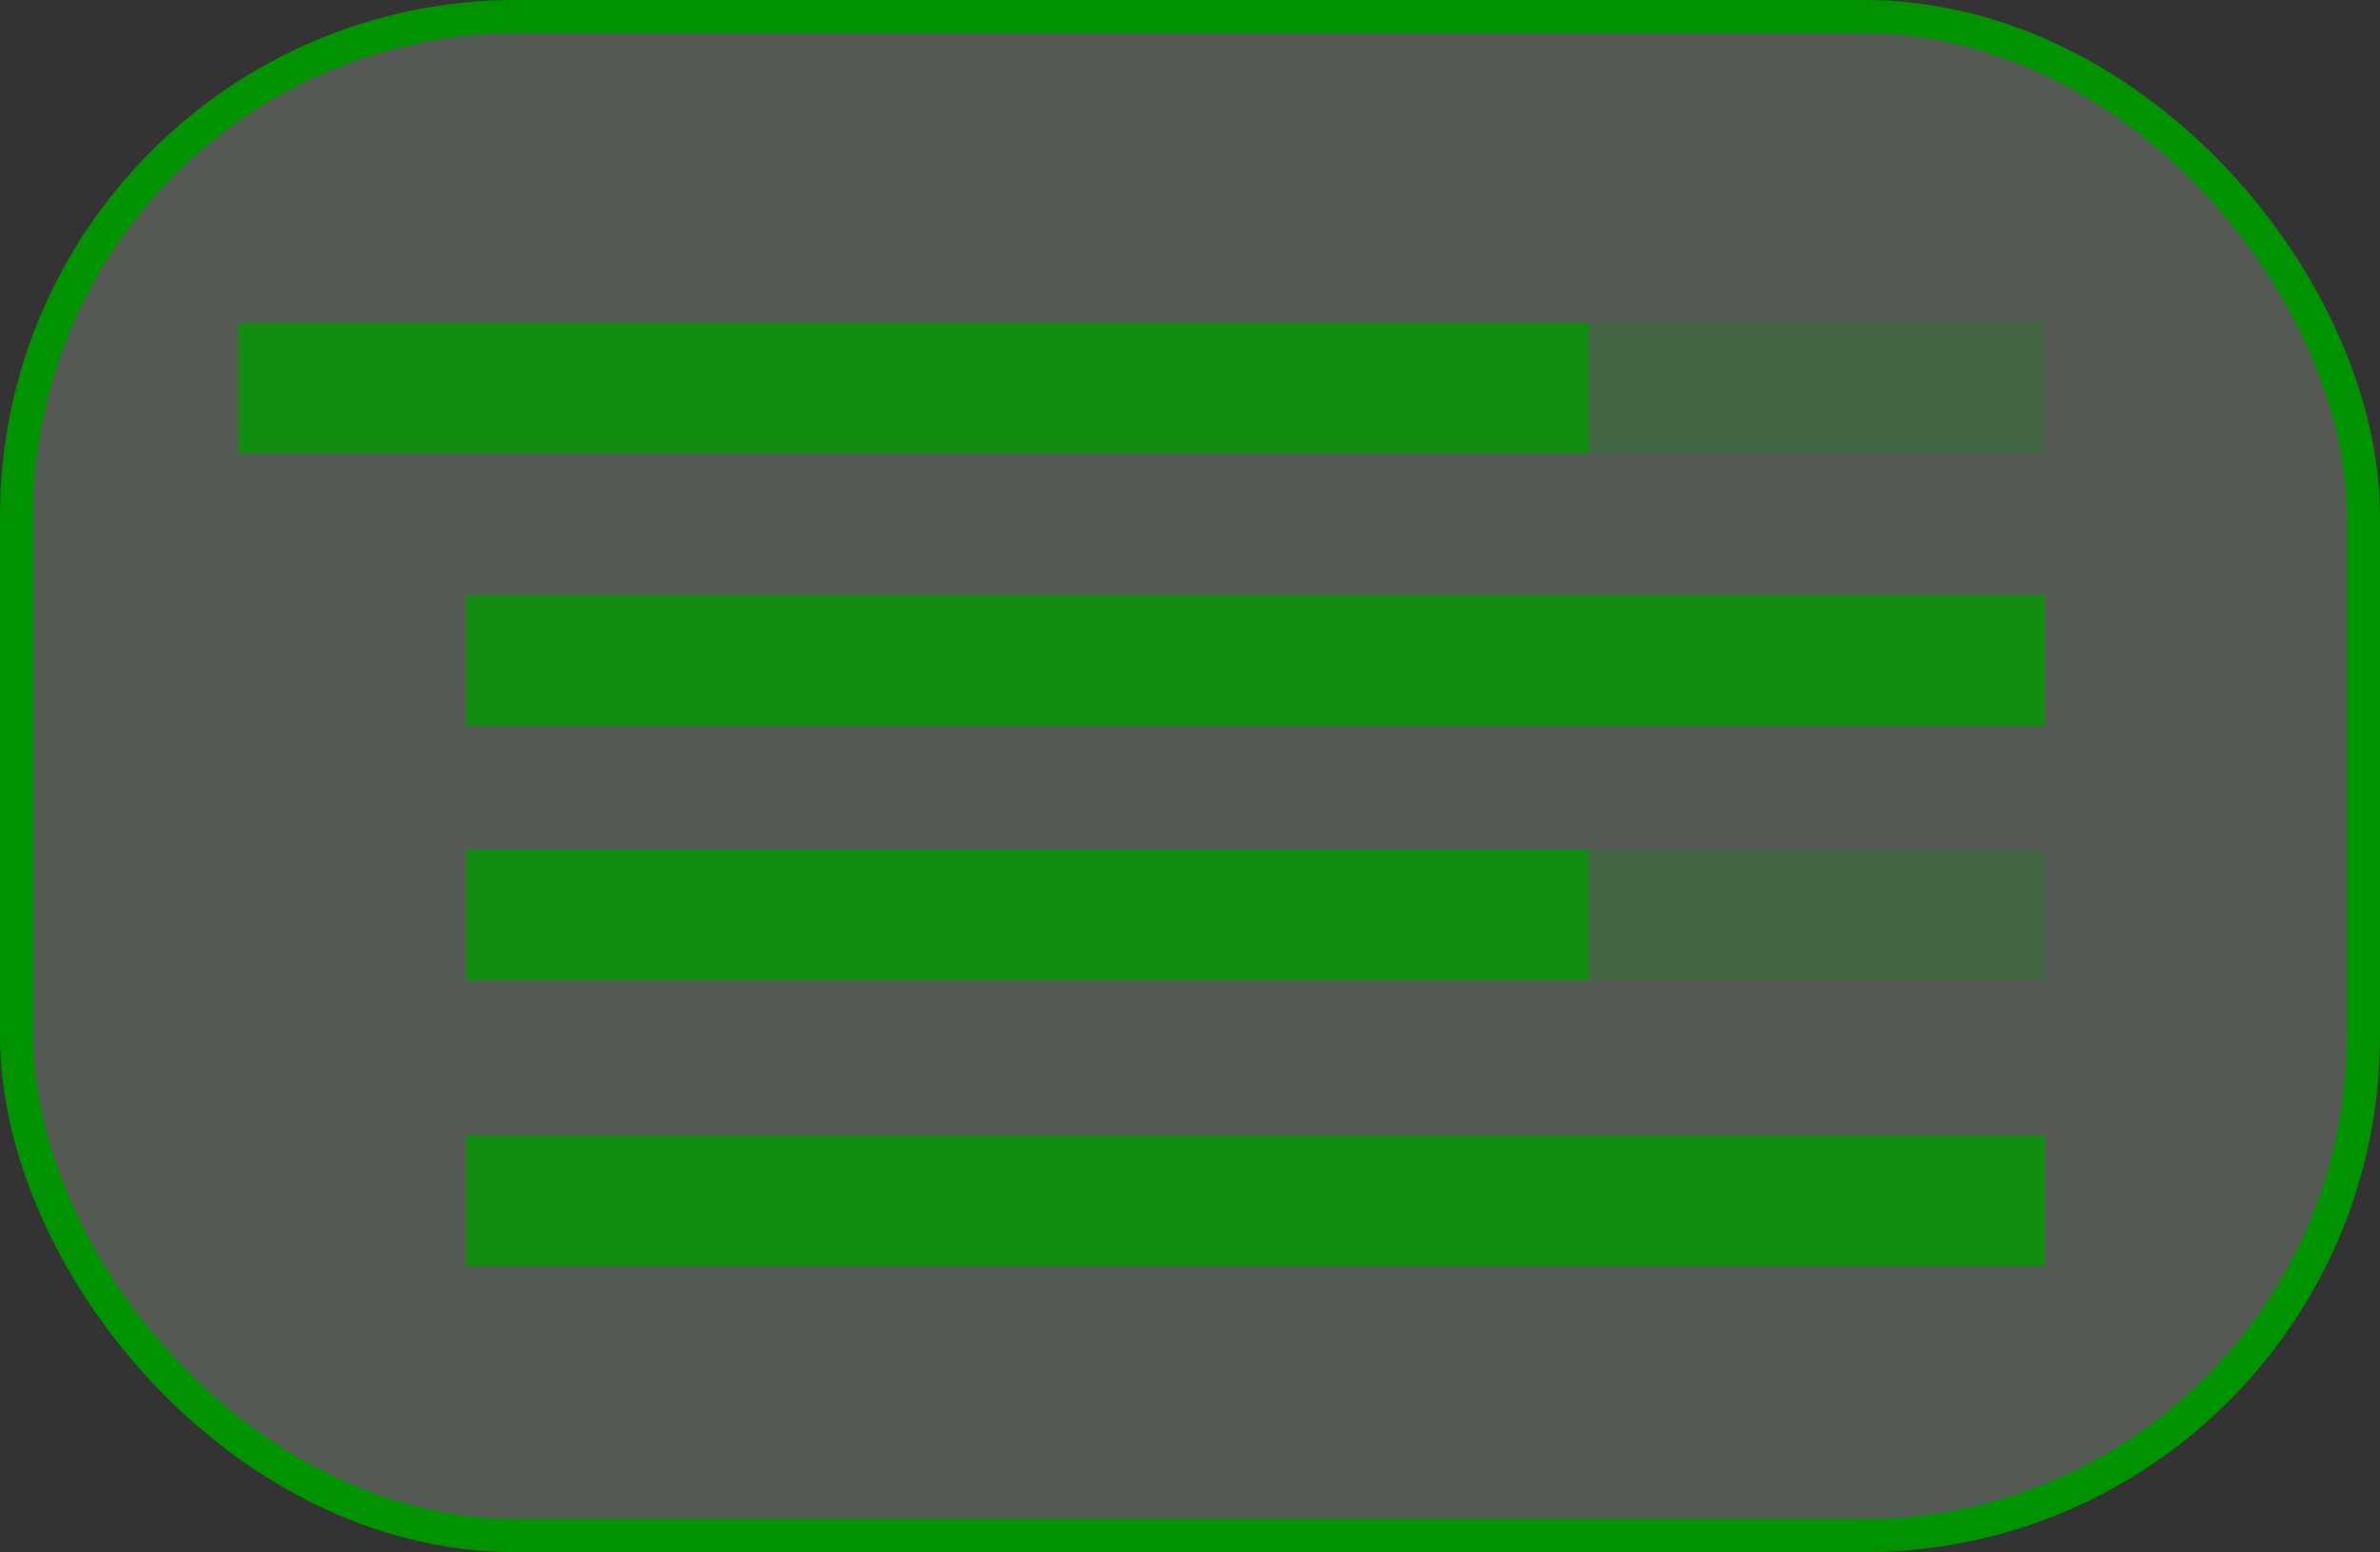 <?xml version="1.0" encoding="UTF-8" standalone="no"?>
<!-- Created with Inkscape (http://www.inkscape.org/) -->

<svg
   width="87.027mm"
   height="56.751mm"
   viewBox="0 0 87.027 56.751"
   version="1.1"
   id="svg1"
   inkscape:export-filename="../../Volumes/Data/Github/data-downloader/docs/source/_static/logo/logo.svg"
   inkscape:export-xdpi="96"
   inkscape:export-ydpi="96"
   inkscape:version="1.3 (0e150ed, 2023-07-21)"
   sodipodi:docname="icon.svg"
   xmlns:inkscape="http://www.inkscape.org/namespaces/inkscape"
   xmlns:sodipodi="http://sodipodi.sourceforge.net/DTD/sodipodi-0.dtd"
   xmlns="http://www.w3.org/2000/svg"
   xmlns:svg="http://www.w3.org/2000/svg">
  <rect x="0" y="0" width="87.027" height="56.751" fill="#333333" stroke="none"/>
  <sodipodi:namedview
     id="namedview1"
     pagecolor="#ffffff"
     bordercolor="#000000"
     borderopacity="0.25"
     inkscape:showpageshadow="2"
     inkscape:pageopacity="0.0"
     inkscape:pagecheckerboard="0"
     inkscape:deskcolor="#d1d1d1"
     inkscape:document-units="mm"
     inkscape:zoom="1.017406"
     inkscape:cx="81.088572"
     inkscape:cy="424.11781"
     inkscape:window-width="2560"
     inkscape:window-height="1324"
     inkscape:window-x="102"
     inkscape:window-y="168"
     inkscape:window-maximized="0"
     inkscape:current-layer="layer1" />
  <defs
     id="defs1" />
  <g
     inkscape:label="Layer 1"
     inkscape:groupmode="layer"
     id="layer1"
     transform="translate(-25.628,-27.159)">
    <rect
       style="fill:#d9f2d9;fill-opacity:0.2;stroke:#009200;stroke-width:1.217;stroke-linecap:round;stroke-linejoin:bevel;stroke-dasharray:none;stroke-dashoffset:0;stroke-opacity:1"
       id="rect8"
       width="85.81"
       height="55.534"
       x="26.237"
       y="27.767"
       ry="18.264" />
    <rect
       style="fill:#128b11;fill-opacity:1;stroke:none;stroke-width:0.5;stroke-dasharray:1.5, 1.5"
       id="rect1"
       width="57.741"
       height="4.781"
       x="42.662"
       y="48.914" />
    <rect
       style="fill:#128b11;fill-opacity:1;stroke:none;stroke-width:0.422;stroke-dasharray:1.265, 1.265"
       id="rect1-2"
       width="41.058"
       height="4.781"
       x="42.662"
       y="58.223" />
    <rect
       style="fill:#128b11;fill-opacity:0.25;stroke:none;stroke-width:0.269;stroke-dasharray:0.806, 0.806;stroke-opacity:0.452"
       id="rect1-2-0"
       width="16.678"
       height="4.781"
       x="83.725"
       y="58.223" />
    <rect
       style="fill:#128b11;fill-opacity:1;stroke:none;stroke-width:0.5;stroke-dasharray:1.5, 1.5"
       id="rect1-2-9"
       width="57.741"
       height="4.781"
       x="42.662"
       y="68.667" />
    <rect
       style="fill:#128b11;fill-opacity:1;stroke:none;stroke-width:0.462;stroke-dasharray:1.387, 1.387"
       id="rect1-27"
       width="49.38"
       height="4.781"
       x="34.34"
       y="38.957" />
    <rect
       style="fill:#128b11;fill-opacity:0.25;stroke:none;stroke-width:0.269;stroke-dasharray:0.806, 0.806;stroke-opacity:0.452"
       id="rect1-2-0-0"
       width="16.678"
       height="4.781"
       x="83.72"
       y="38.957" />
  </g>
</svg>
